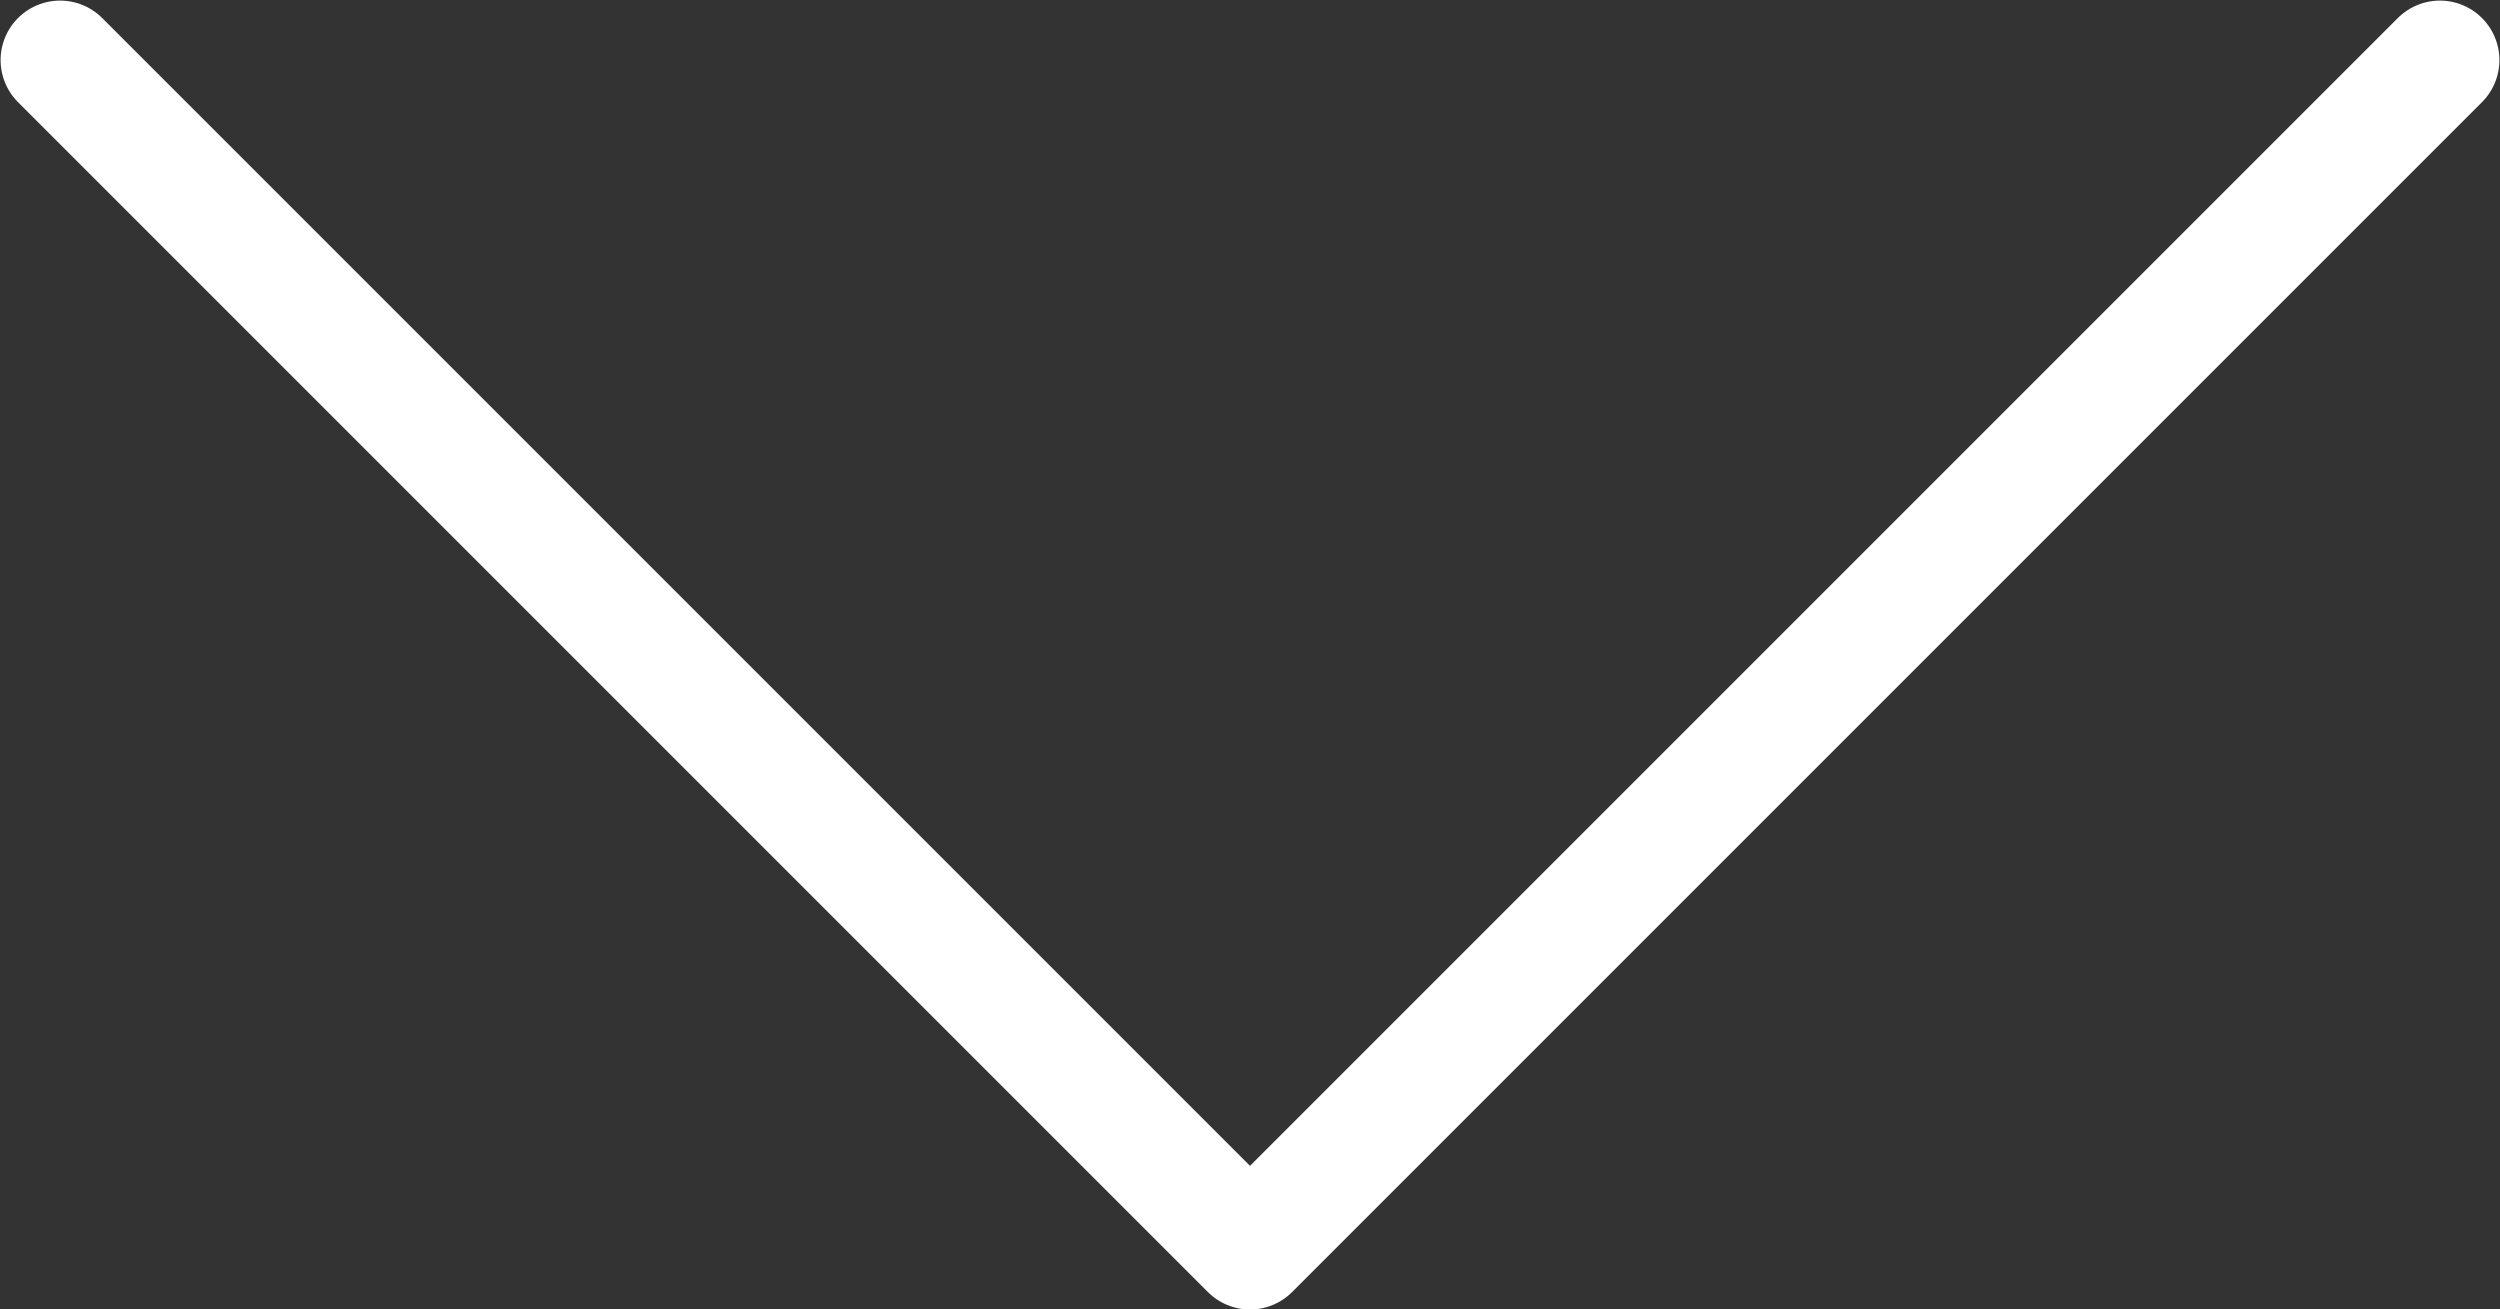<?xml version="1.0" encoding="UTF-8" standalone="no"?>
<svg
   xmlns:dc="http://purl.org/dc/elements/1.1/"
   xmlns:cc="http://creativecommons.org/ns#"
   xmlns:rdf="http://www.w3.org/1999/02/22-rdf-syntax-ns#"
   xmlns:svg="http://www.w3.org/2000/svg"
   xmlns="http://www.w3.org/2000/svg"
   xmlns:sodipodi="http://sodipodi.sourceforge.net/DTD/sodipodi-0.dtd"
   xmlns:inkscape="http://www.inkscape.org/namespaces/inkscape"
   width="21.01"
   height="11.005"
   viewBox="0 0 21.01 11.005"
   version="1.1"
   id="svg4"
   sodipodi:docname="WhiteArrowDown.svg"
   inkscape:version="0.92.4 (unknown)">
  <rect x="0" y="0" width="21.01" height="11.005" fill="#333333" stroke="none"/>
  <defs
     id="defs8" />
  <sodipodi:namedview
     pagecolor="#ffffff"
     bordercolor="#666666"
     borderopacity="1"
     objecttolerance="10"
     gridtolerance="10"
     guidetolerance="10"
     inkscape:pageopacity="0"
     inkscape:pageshadow="2"
     inkscape:window-width="1920"
     inkscape:window-height="1052"
     id="namedview6"
     showgrid="false"
     inkscape:zoom="10.727273"
     inkscape:cx="10.50505"
     inkscape:cy="5.4999793"
     inkscape:window-x="1366"
     inkscape:window-y="0"
     inkscape:window-maximized="1"
     inkscape:current-layer="svg4"
     fit-margin-top="0"
     fit-margin-left="0"
     fit-margin-right="0"
     fit-margin-bottom="0" />
  <polyline
     points="1 1 11 11 1 21"
     transform="matrix(0,1,1,0,-0.495,-0.495)"
     id="polyline2"
     style="fill:none;stroke:#ffffff;stroke-linecap:round;stroke-linejoin:round;opacity:1;stroke-opacity:1" />
</svg>
